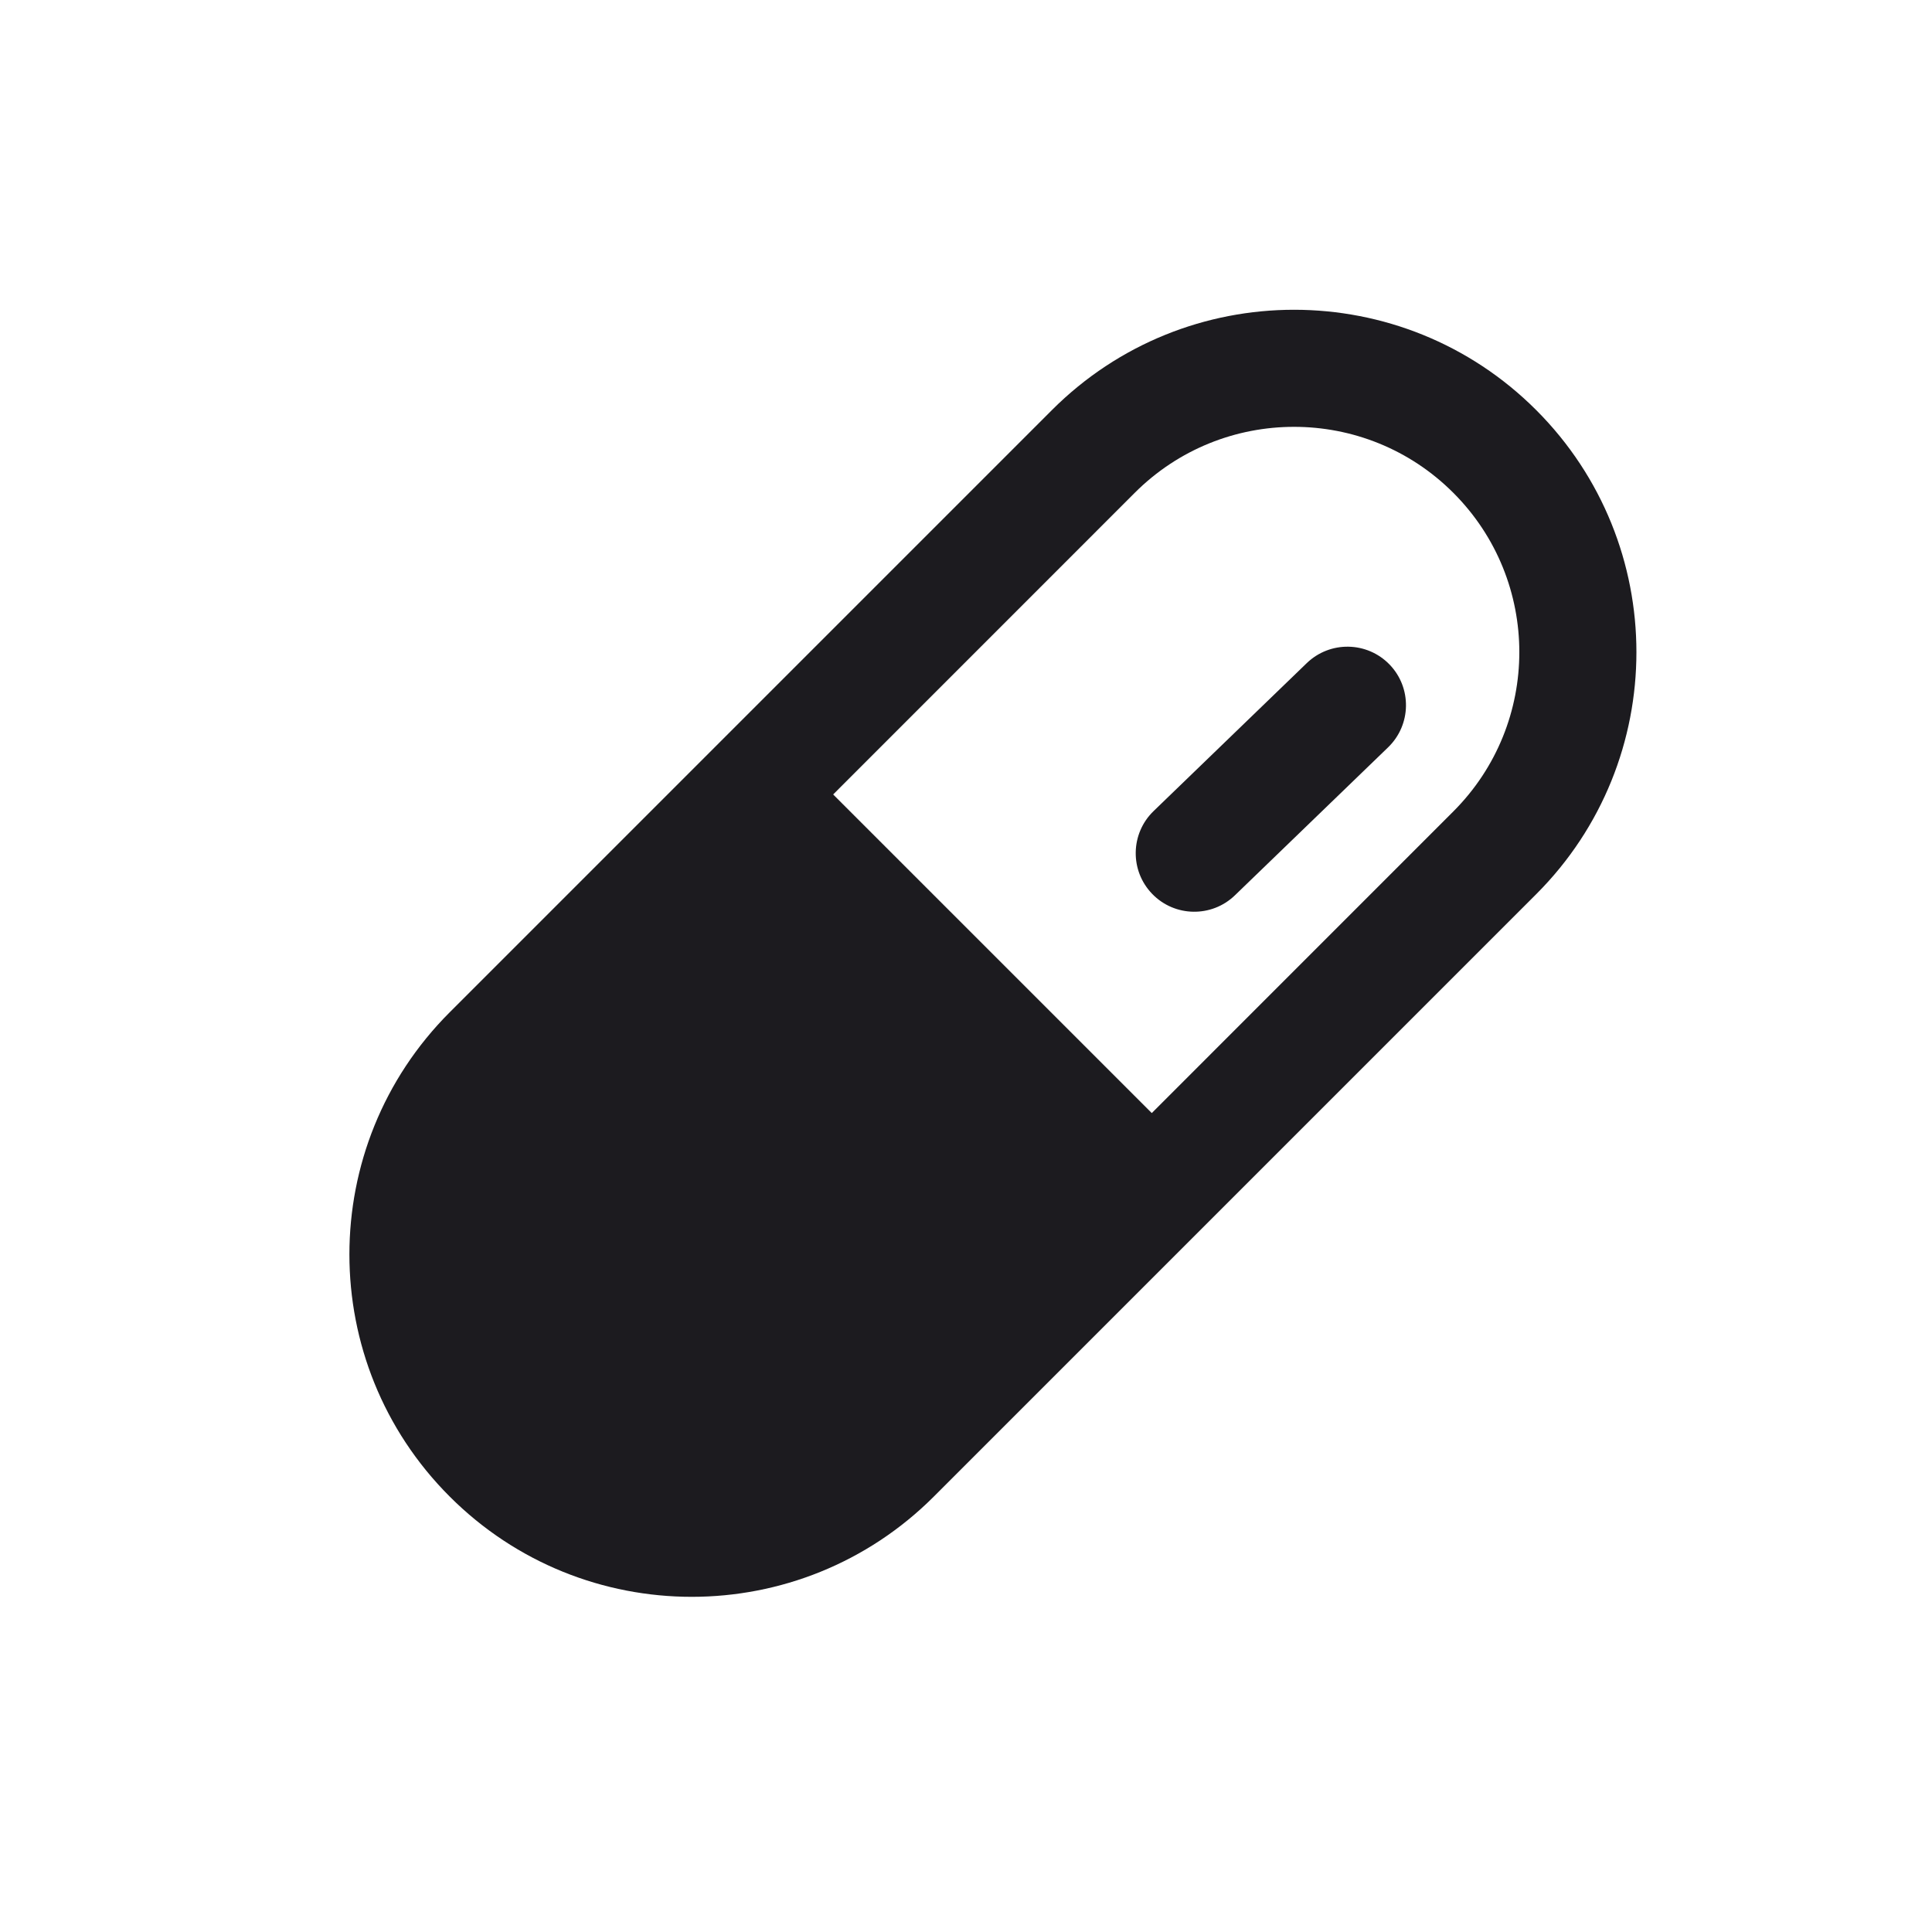<svg width="33" height="33" viewBox="0 0 33 33" fill="none" xmlns="http://www.w3.org/2000/svg">
<path fill-rule="evenodd" clip-rule="evenodd" d="M26.239 7.004C23.955 4.72 20.252 4.72 17.968 7.004L7.681 17.291C5.397 19.575 5.397 23.278 7.681 25.562C9.964 27.846 13.667 27.846 15.951 25.562L26.239 15.274C28.522 12.991 28.522 9.288 26.239 7.004ZM19.382 8.418C20.885 6.915 23.322 6.915 24.824 8.418C26.327 9.921 26.327 12.357 24.824 13.86L19.673 19.012L14.231 13.57L19.382 8.418ZM23.735 11.351C24.118 11.748 24.107 12.381 23.71 12.765L21.093 15.293C20.696 15.676 20.063 15.665 19.68 15.268C19.296 14.871 19.307 14.238 19.704 13.854L22.32 11.327C22.718 10.943 23.351 10.954 23.735 11.351Z" fill="#1C1B1F"/>
</svg>
